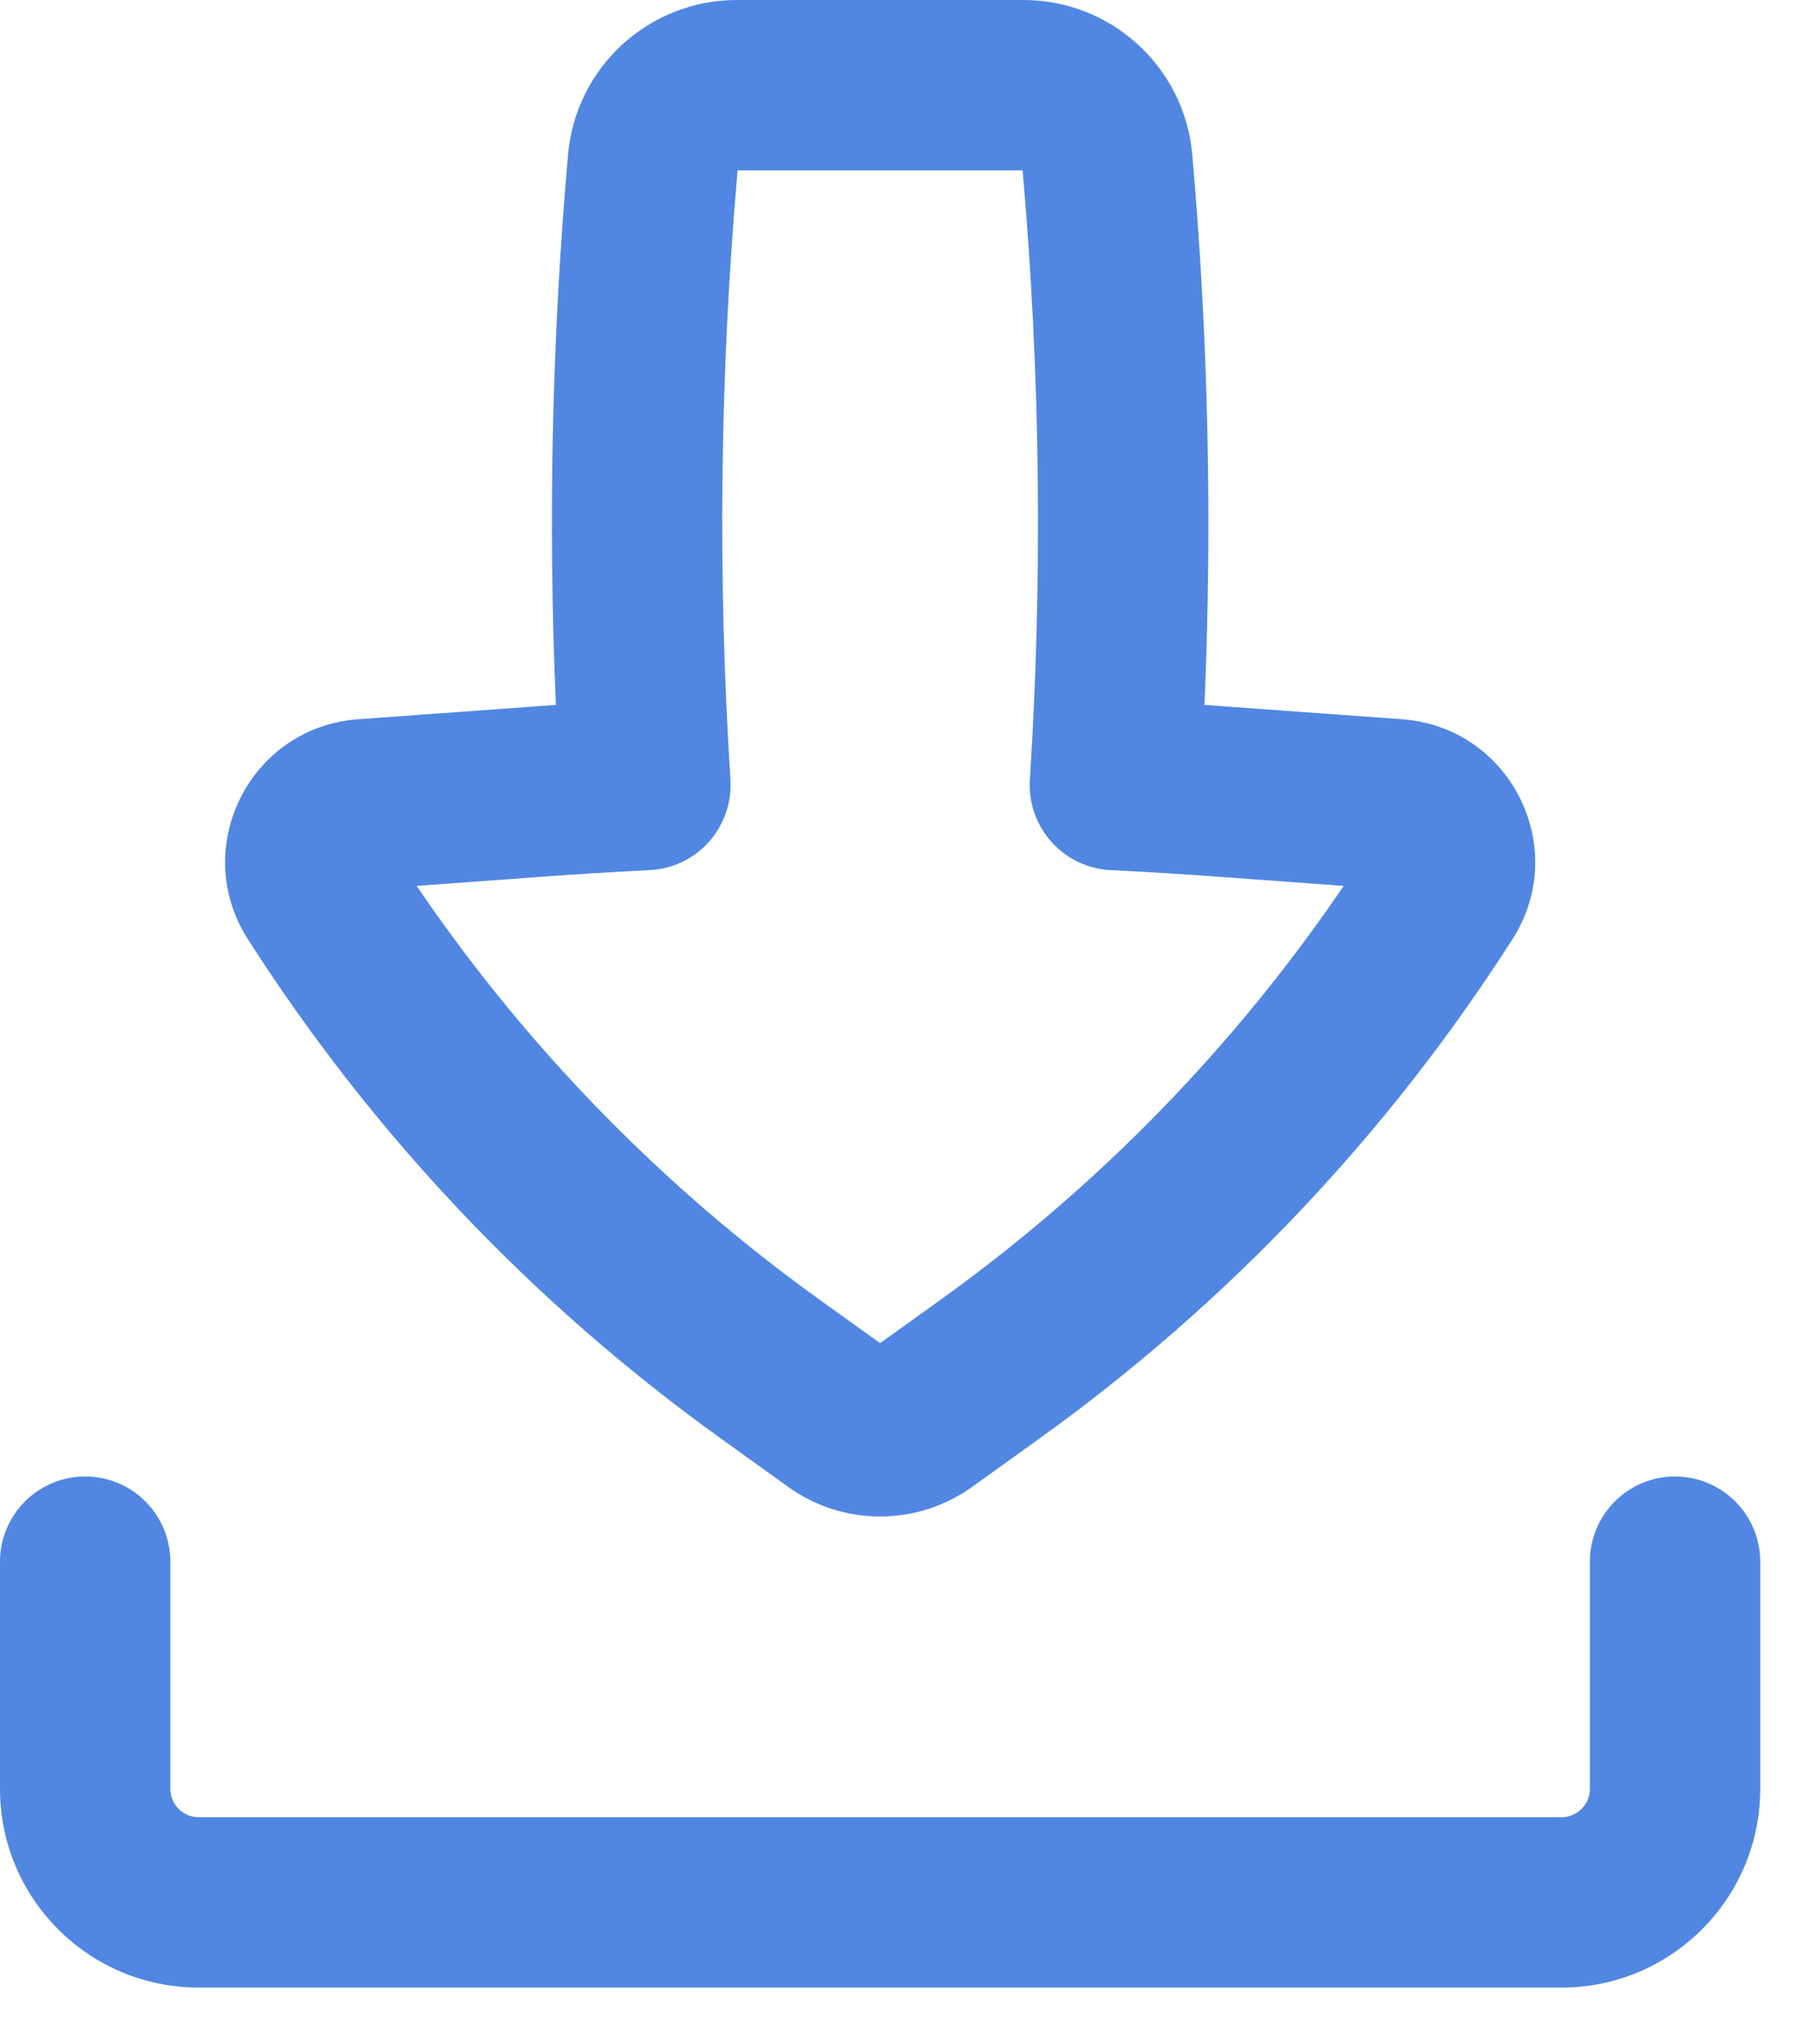 <svg width="16" height="18" viewBox="0 0 16 18" fill="none" xmlns="http://www.w3.org/2000/svg">
<path fill-rule="evenodd" clip-rule="evenodd" d="M6.488 0C5.715 0 5.069 0.591 5.002 1.362C4.86 2.973 4.825 4.592 4.895 6.207C4.81 6.213 4.726 6.218 4.642 6.225L3.152 6.333C2.2 6.403 1.668 7.464 2.182 8.268C3.278 9.984 4.69 11.475 6.344 12.663L6.941 13.092C7.424 13.439 8.076 13.439 8.56 13.092L9.157 12.663C10.81 11.475 12.223 9.984 13.319 8.268C13.833 7.464 13.3 6.403 12.348 6.333L10.859 6.225C10.775 6.218 10.69 6.213 10.606 6.207C10.676 4.592 10.64 2.973 10.499 1.362C10.431 0.591 9.786 0 9.012 0H6.488ZM6.432 6.865C6.318 5.077 6.339 3.284 6.495 1.5H9.005C9.161 3.284 9.182 5.077 9.069 6.865C9.056 7.065 9.124 7.262 9.258 7.412C9.392 7.562 9.58 7.652 9.78 7.661C10.104 7.677 10.427 7.697 10.75 7.721L11.832 7.8C10.872 9.213 9.671 10.447 8.281 11.445L7.75 11.826L7.219 11.445C5.83 10.447 4.628 9.213 3.669 7.8L4.751 7.721C5.074 7.697 5.397 7.677 5.72 7.661C5.921 7.652 6.109 7.562 6.243 7.412C6.376 7.262 6.444 7.065 6.432 6.865Z" fill="#5187E2"/>
<path d="M1.5 13.75C1.5 13.336 1.164 13 0.75 13C0.336 13 0 13.336 0 13.75V15.75C0 16.716 0.783 17.5 1.75 17.5H13.75C14.716 17.5 15.5 16.716 15.5 15.75V13.75C15.5 13.336 15.164 13 14.75 13C14.336 13 14 13.336 14 13.75V15.75C14 15.888 13.888 16 13.75 16H1.75C1.612 16 1.5 15.888 1.5 15.75V13.75Z" fill="#5187E2"/>
</svg>
